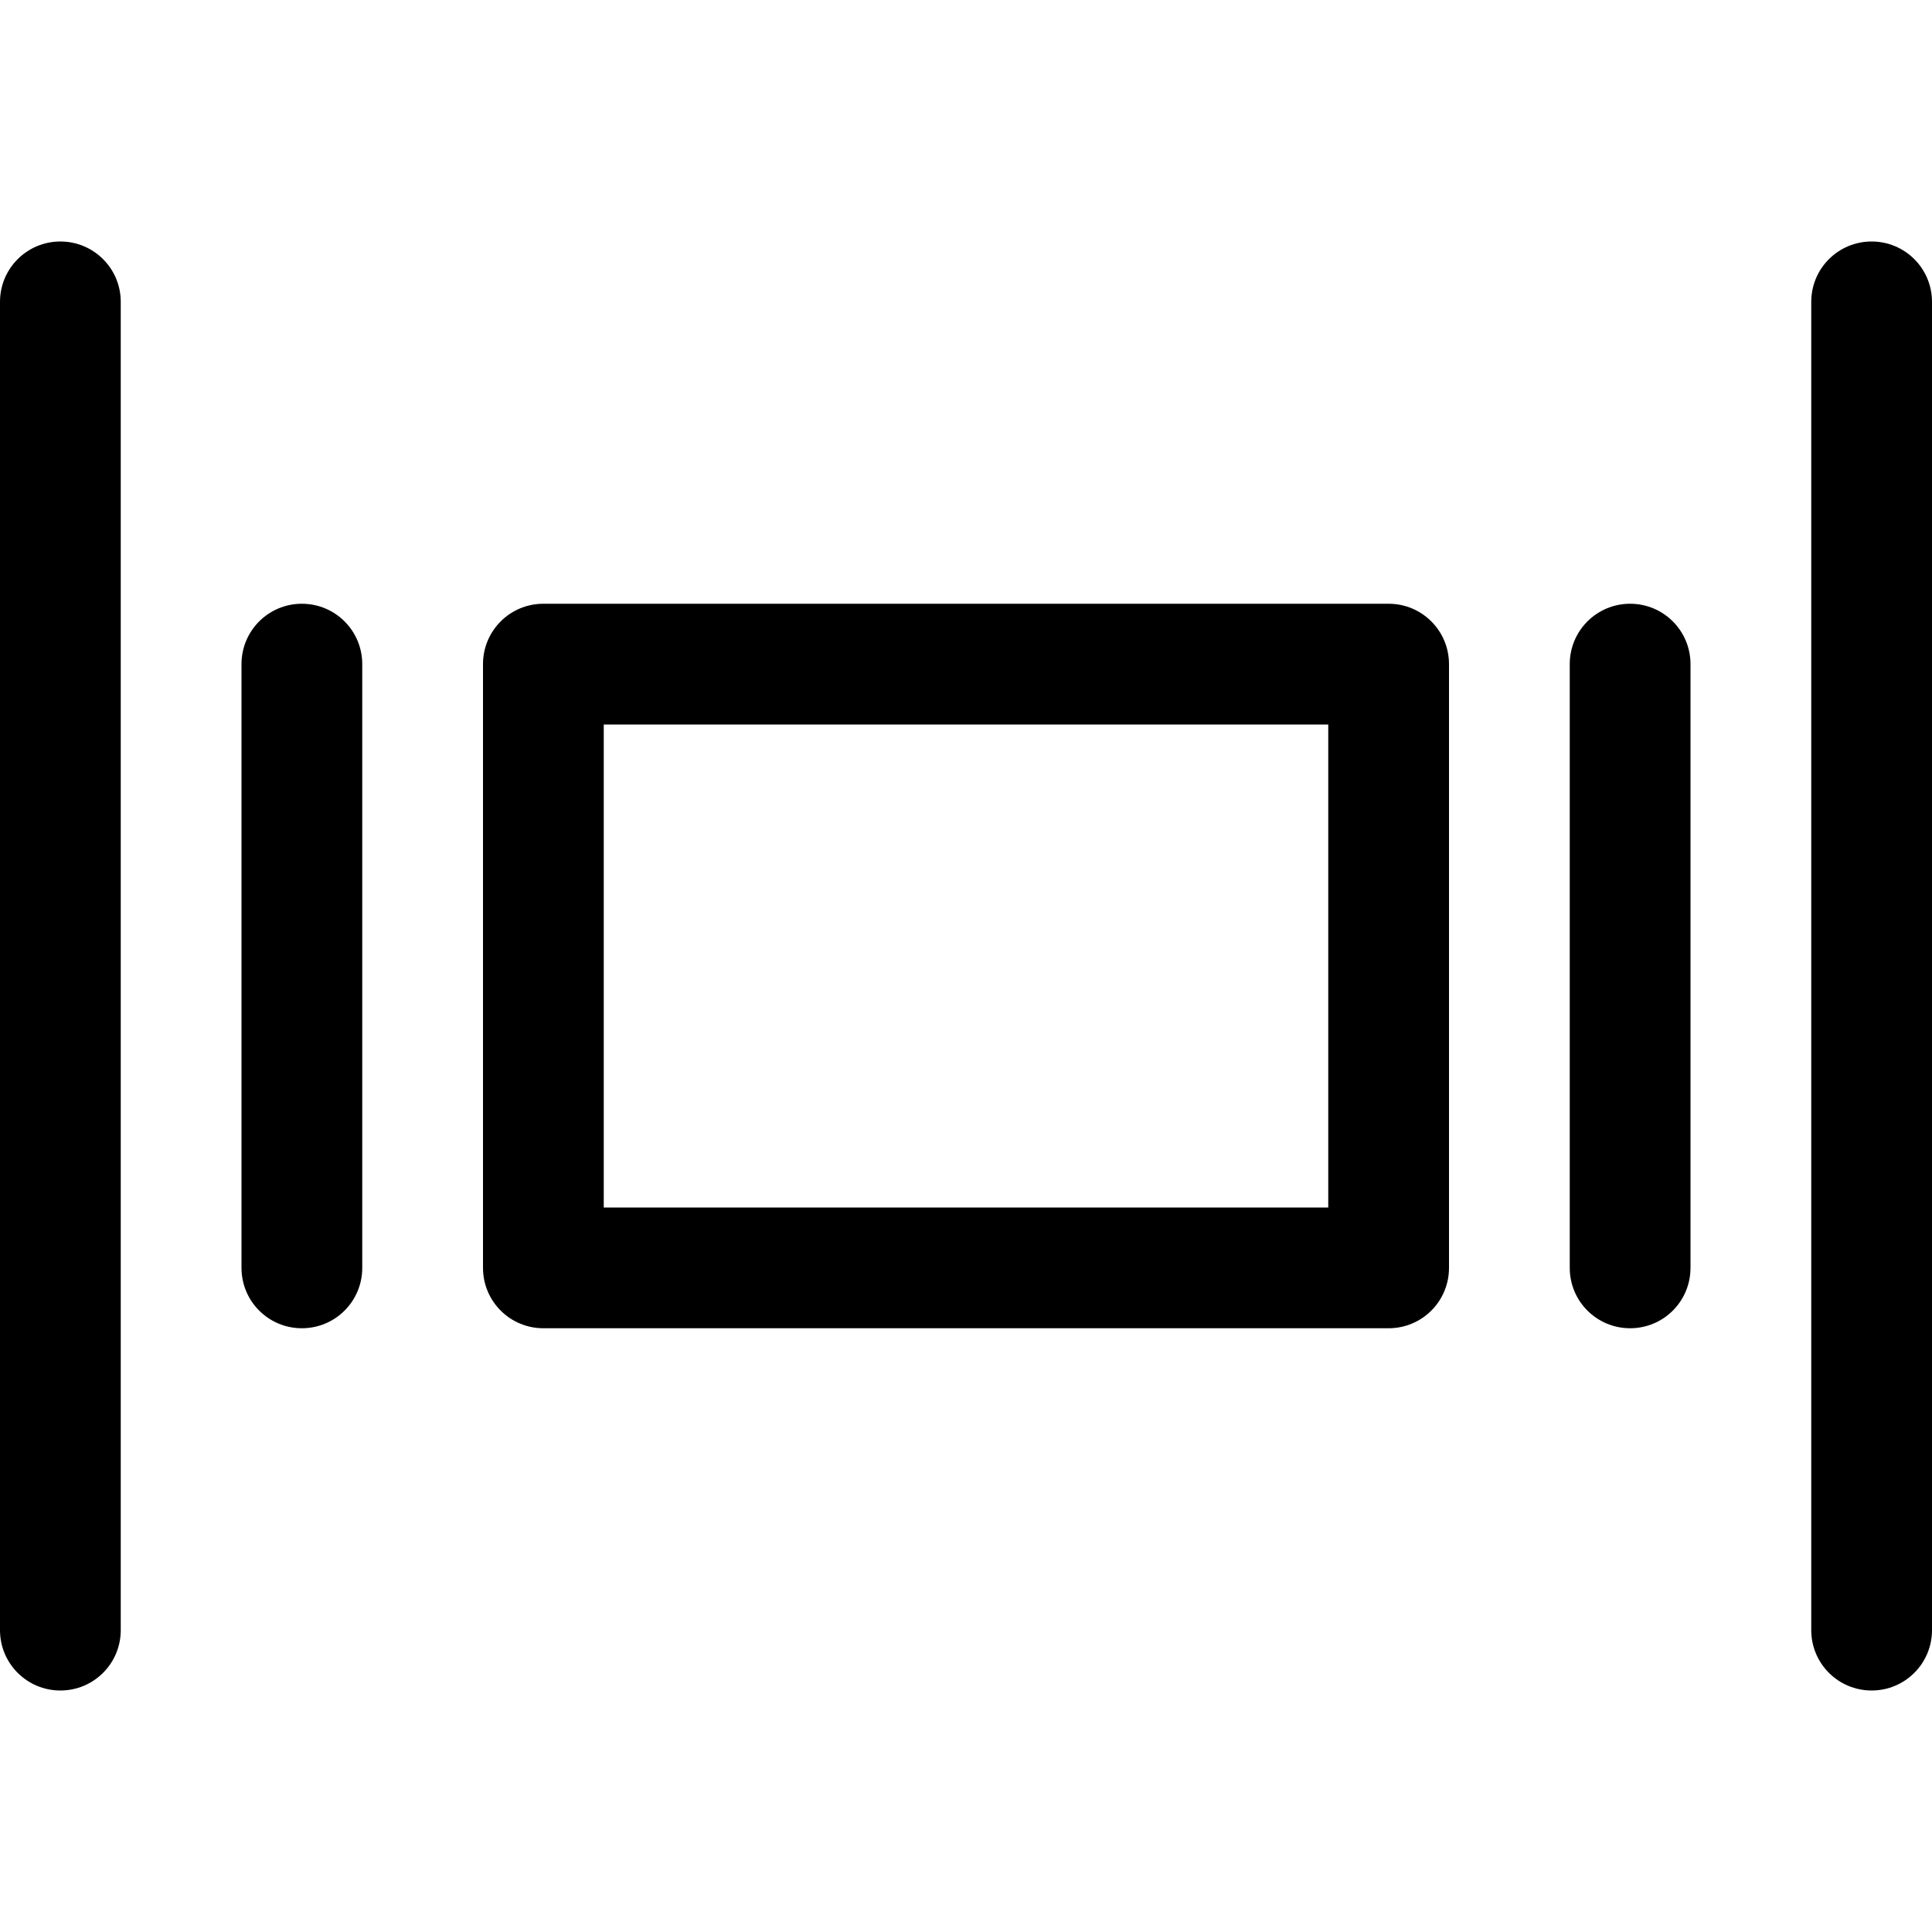 <?xml version="1.0" encoding="utf-8"?>
<!-- Generator: Adobe Illustrator 19.2.1, SVG Export Plug-In . SVG Version: 6.00 Build 0)  -->
<!DOCTYPE svg PUBLIC "-//W3C//DTD SVG 1.1//EN" "http://www.w3.org/Graphics/SVG/1.1/DTD/svg11.dtd">
<svg version="1.1" id="Layer_1" xmlns="http://www.w3.org/2000/svg" xmlns:xlink="http://www.w3.org/1999/xlink" x="0px" y="0px"
	 width="32px" height="32px" viewBox="0 0 32 32" enable-background="new 0 0 32 32" xml:space="preserve">
<path d="M8,11v10c0,0.553,0.447,1,1,1h14c0.553,0,1-0.447,1-1V11c0-0.553-0.447-1-1-1H9C8.447,10,8,10.447,8,11z M10,12h12v8H10V12z
	"/>
<path d="M6,21V11c0-0.553-0.447-1-1-1s-1,0.447-1,1v10c0,0.553,0.447,1,1,1S6,21.553,6,21z"/>
<path d="M26,11v10c0,0.553,0.447,1,1,1s1-0.447,1-1V11c0-0.553-0.447-1-1-1S26,10.447,26,11z"/>
<path d="M2,27V5c0-0.553-0.447-1-1-1S0,4.447,0,5v22c0,0.553,0.447,1,1,1S2,27.553,2,27z"/>
<path d="M31,4c-0.553,0-1,0.447-1,1v22c0,0.553,0.447,1,1,1s1-0.447,1-1V5C32,4.447,31.553,4,31,4z"/>
</svg>
